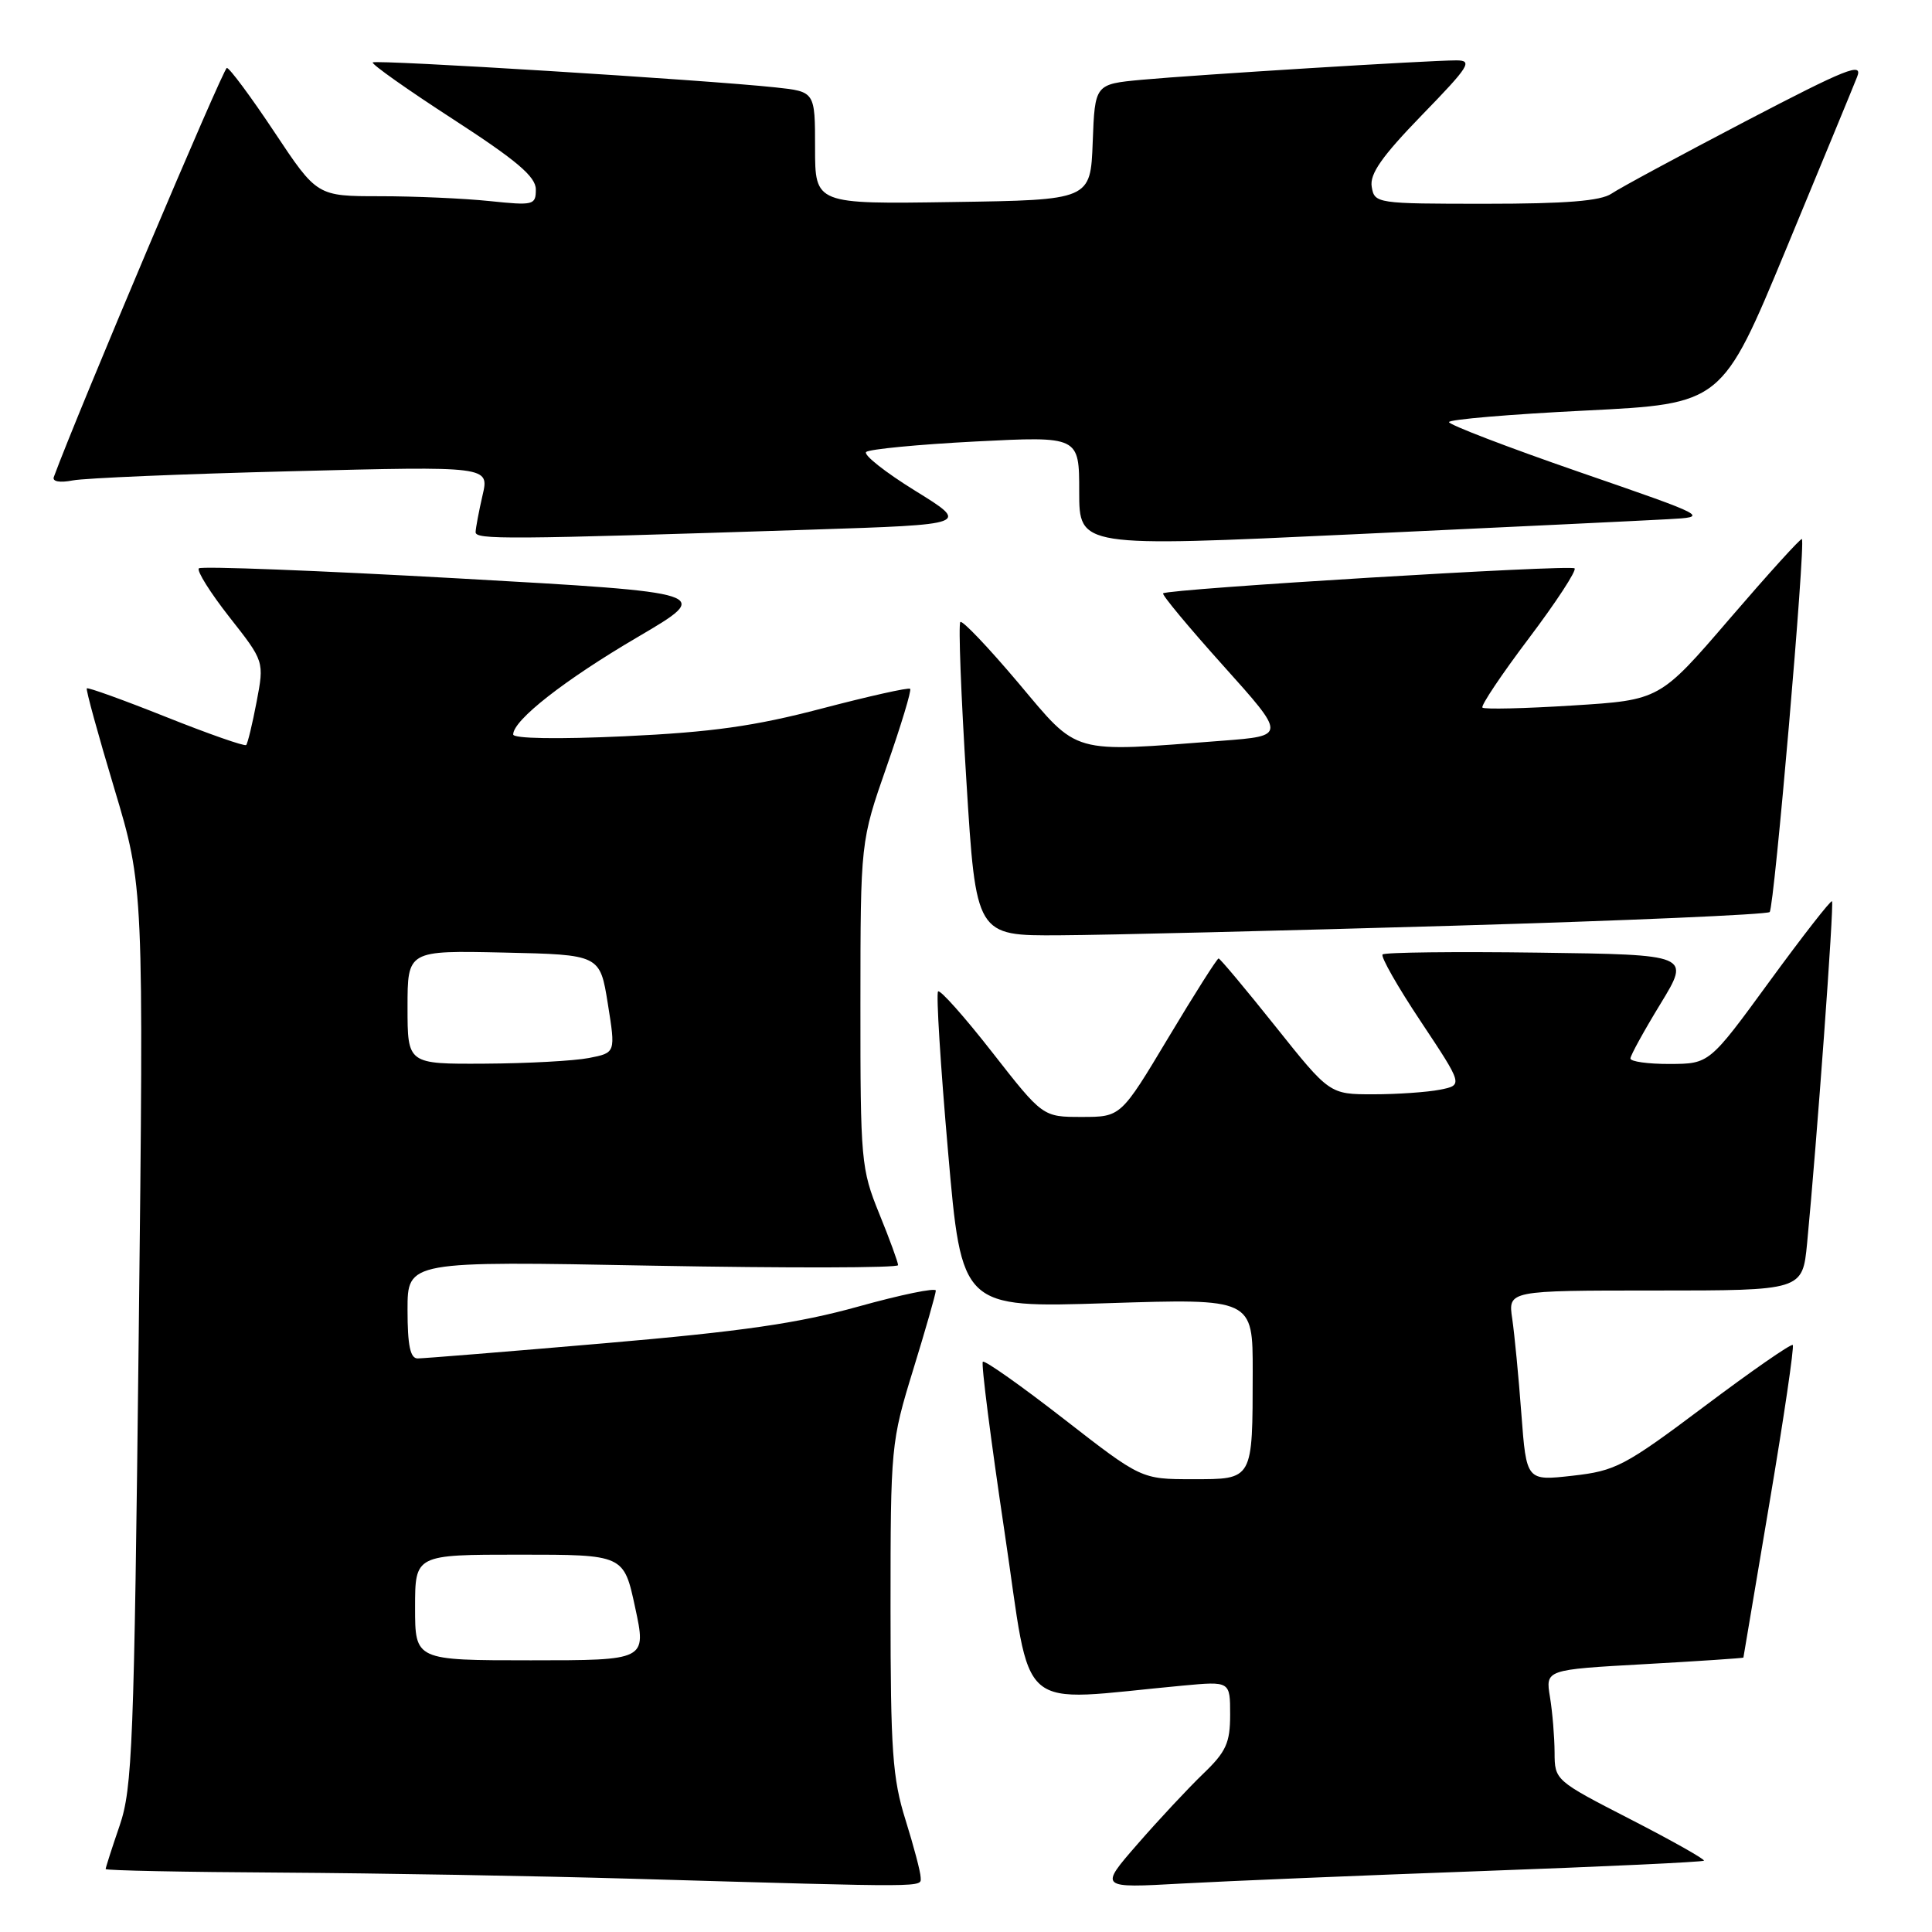 <?xml version="1.0" encoding="UTF-8" standalone="no"?>
<!DOCTYPE svg PUBLIC "-//W3C//DTD SVG 1.1//EN" "http://www.w3.org/Graphics/SVG/1.1/DTD/svg11.dtd" >
<svg xmlns="http://www.w3.org/2000/svg" xmlns:xlink="http://www.w3.org/1999/xlink" version="1.1" viewBox="0 0 256 256">
 <g >
 <path fill="currentColor"
d=" M 121.99 248.75 C 121.98 248.06 121.08 244.65 119.99 241.16 C 118.26 235.65 118.00 231.98 118.00 213.03 C 118.00 191.66 118.06 191.06 121.00 181.50 C 122.65 176.14 124.00 171.42 124.00 171.01 C 124.00 170.60 119.39 171.55 113.75 173.12 C 105.76 175.35 98.33 176.42 80.09 177.99 C 67.22 179.10 56.08 180.00 55.34 180.00 C 54.36 180.00 54.00 178.28 54.00 173.55 C 54.00 167.09 54.00 167.09 86.50 167.71 C 104.38 168.04 119.00 168.01 119.00 167.64 C 119.00 167.27 117.88 164.19 116.50 160.81 C 114.10 154.90 114.00 153.80 114.01 133.08 C 114.02 111.50 114.02 111.50 117.49 101.56 C 119.40 96.10 120.80 91.47 120.60 91.27 C 120.40 91.07 115.13 92.25 108.87 93.89 C 99.96 96.23 94.31 97.02 82.75 97.56 C 73.89 97.97 68.00 97.87 68.00 97.32 C 68.00 95.42 74.80 90.10 84.50 84.41 C 94.50 78.54 94.50 78.54 60.71 76.64 C 42.13 75.60 26.67 75.00 26.35 75.31 C 26.04 75.63 27.86 78.53 30.40 81.77 C 35.02 87.64 35.02 87.64 34.00 93.00 C 33.44 95.94 32.82 98.51 32.62 98.72 C 32.42 98.92 27.64 97.25 22.00 95.00 C 16.36 92.75 11.64 91.05 11.50 91.21 C 11.36 91.37 13.00 97.35 15.15 104.50 C 19.05 117.50 19.05 117.50 18.38 177.00 C 17.77 231.25 17.54 236.98 15.85 241.91 C 14.83 244.88 14.00 247.47 14.00 247.66 C 14.00 247.85 24.46 248.06 37.25 248.13 C 50.04 248.21 71.07 248.57 84.00 248.95 C 123.76 250.10 122.00 250.11 121.99 248.75 Z  M 196.48 247.92 C 212.42 247.34 225.61 246.73 225.78 246.55 C 225.95 246.38 221.58 243.91 216.05 241.07 C 206.06 235.94 206.00 235.89 205.99 232.21 C 205.98 230.17 205.71 226.87 205.38 224.87 C 204.78 221.24 204.78 221.24 217.89 220.51 C 225.10 220.11 231.01 219.71 231.01 219.64 C 231.02 219.56 232.58 210.30 234.48 199.05 C 236.38 187.80 237.76 178.43 237.55 178.22 C 237.34 178.01 232.07 181.67 225.84 186.35 C 215.27 194.28 214.08 194.90 208.38 195.54 C 202.26 196.23 202.26 196.23 201.59 187.36 C 201.23 182.49 200.68 176.81 200.38 174.75 C 199.82 171.00 199.82 171.00 219.33 171.00 C 238.84 171.00 238.84 171.00 239.45 164.75 C 240.72 151.57 243.05 119.71 242.75 119.42 C 242.59 119.25 238.86 124.03 234.47 130.04 C 226.50 140.96 226.50 140.96 221.25 140.98 C 218.36 140.99 216.02 140.66 216.04 140.25 C 216.05 139.84 217.85 136.57 220.03 133.00 C 223.99 126.50 223.99 126.50 203.85 126.23 C 192.77 126.08 183.48 126.19 183.20 126.47 C 182.92 126.75 185.20 130.76 188.28 135.38 C 193.86 143.78 193.86 143.78 190.81 144.39 C 189.13 144.72 185.15 145.00 181.96 145.00 C 176.18 145.00 176.18 145.00 169.00 136.00 C 165.05 131.05 161.66 127.00 161.47 127.00 C 161.27 127.00 158.27 131.72 154.81 137.50 C 148.52 148.00 148.52 148.00 143.34 148.00 C 138.17 148.00 138.17 148.00 131.48 139.44 C 127.80 134.73 124.57 131.10 124.30 131.37 C 124.03 131.64 124.62 141.18 125.62 152.58 C 127.42 173.30 127.42 173.30 146.71 172.68 C 166.00 172.06 166.00 172.06 165.99 181.78 C 165.97 196.22 166.09 196.00 158.00 196.00 C 151.23 196.00 151.23 196.00 140.94 188.00 C 135.29 183.61 130.47 180.20 130.23 180.44 C 129.99 180.67 131.29 190.83 133.11 203.01 C 136.81 227.70 134.18 225.44 156.75 223.35 C 163.00 222.77 163.00 222.77 163.00 227.19 C 163.00 230.95 162.47 232.12 159.41 235.05 C 157.44 236.95 153.53 241.13 150.73 244.35 C 145.64 250.19 145.64 250.19 156.57 249.58 C 162.58 249.25 180.54 248.50 196.48 247.92 Z  M 192.69 122.66 C 215.34 122.00 234.15 121.18 234.49 120.85 C 235.10 120.24 239.27 71.94 238.76 71.43 C 238.61 71.28 234.32 76.02 229.21 81.96 C 219.93 92.76 219.93 92.76 208.40 93.48 C 202.06 93.88 196.67 94.01 196.43 93.76 C 196.19 93.52 198.95 89.39 202.58 84.58 C 206.21 79.77 208.93 75.60 208.64 75.31 C 208.12 74.79 154.86 78.02 154.12 78.62 C 153.91 78.78 157.50 83.10 162.09 88.21 C 170.43 97.50 170.43 97.50 161.97 98.15 C 141.70 99.71 143.01 100.08 134.92 90.47 C 130.96 85.78 127.51 82.15 127.25 82.42 C 126.98 82.68 127.34 92.15 128.05 103.45 C 129.32 124.00 129.32 124.00 140.41 123.93 C 146.51 123.90 170.04 123.32 192.69 122.66 Z  M 221.00 68.80 C 226.50 68.50 226.50 68.50 209.25 62.54 C 199.76 59.26 192.00 56.28 192.00 55.93 C 192.00 55.58 200.14 54.89 210.09 54.40 C 228.17 53.50 228.17 53.50 236.67 33.00 C 241.34 21.72 245.58 11.46 246.08 10.18 C 246.87 8.20 244.72 9.06 231.25 16.09 C 222.59 20.62 214.61 24.92 213.53 25.66 C 212.10 26.63 207.49 27.00 196.85 27.00 C 182.37 27.00 182.13 26.96 181.76 24.75 C 181.47 23.05 183.11 20.72 188.41 15.25 C 194.71 8.77 195.19 8.00 192.97 8.00 C 189.32 8.00 158.49 9.91 151.29 10.57 C 145.08 11.15 145.08 11.15 144.79 18.83 C 144.50 26.50 144.50 26.50 126.25 26.77 C 108.00 27.05 108.00 27.05 108.00 19.59 C 108.00 12.14 108.00 12.14 102.75 11.58 C 93.53 10.59 49.79 7.88 49.39 8.27 C 49.18 8.48 53.96 11.86 60.01 15.78 C 68.48 21.27 71.00 23.41 71.00 25.10 C 71.00 27.18 70.71 27.25 64.85 26.64 C 61.47 26.29 54.95 26.00 50.36 26.00 C 42.01 26.00 42.01 26.00 36.36 17.50 C 33.25 12.82 30.41 9.00 30.06 9.00 C 29.59 9.00 10.24 54.75 7.13 63.21 C 6.91 63.81 7.92 63.99 9.63 63.66 C 11.21 63.35 24.28 62.80 38.67 62.44 C 64.84 61.77 64.84 61.77 63.94 65.63 C 63.45 67.76 63.04 69.95 63.02 70.50 C 63.00 71.52 66.82 71.50 107.50 70.18 C 128.50 69.50 128.50 69.50 121.27 65.03 C 117.29 62.57 114.37 60.26 114.77 59.89 C 115.17 59.52 121.69 58.89 129.25 58.50 C 143.00 57.80 143.00 57.80 143.00 65.15 C 143.00 72.50 143.00 72.50 179.25 70.80 C 199.19 69.87 217.97 68.97 221.00 68.80 Z  M 55.00 213.00 C 55.00 206.00 55.00 206.00 68.83 206.00 C 82.66 206.00 82.66 206.00 84.16 213.00 C 85.67 220.00 85.67 220.00 70.33 220.00 C 55.00 220.00 55.00 220.00 55.00 213.00 Z  M 54.00 133.47 C 54.00 125.94 54.00 125.94 66.75 126.22 C 79.50 126.50 79.50 126.50 80.54 133.00 C 81.58 139.50 81.58 139.50 78.04 140.19 C 76.09 140.57 69.89 140.91 64.25 140.94 C 54.00 141.00 54.00 141.00 54.00 133.47 Z "/>
</g>
</svg>